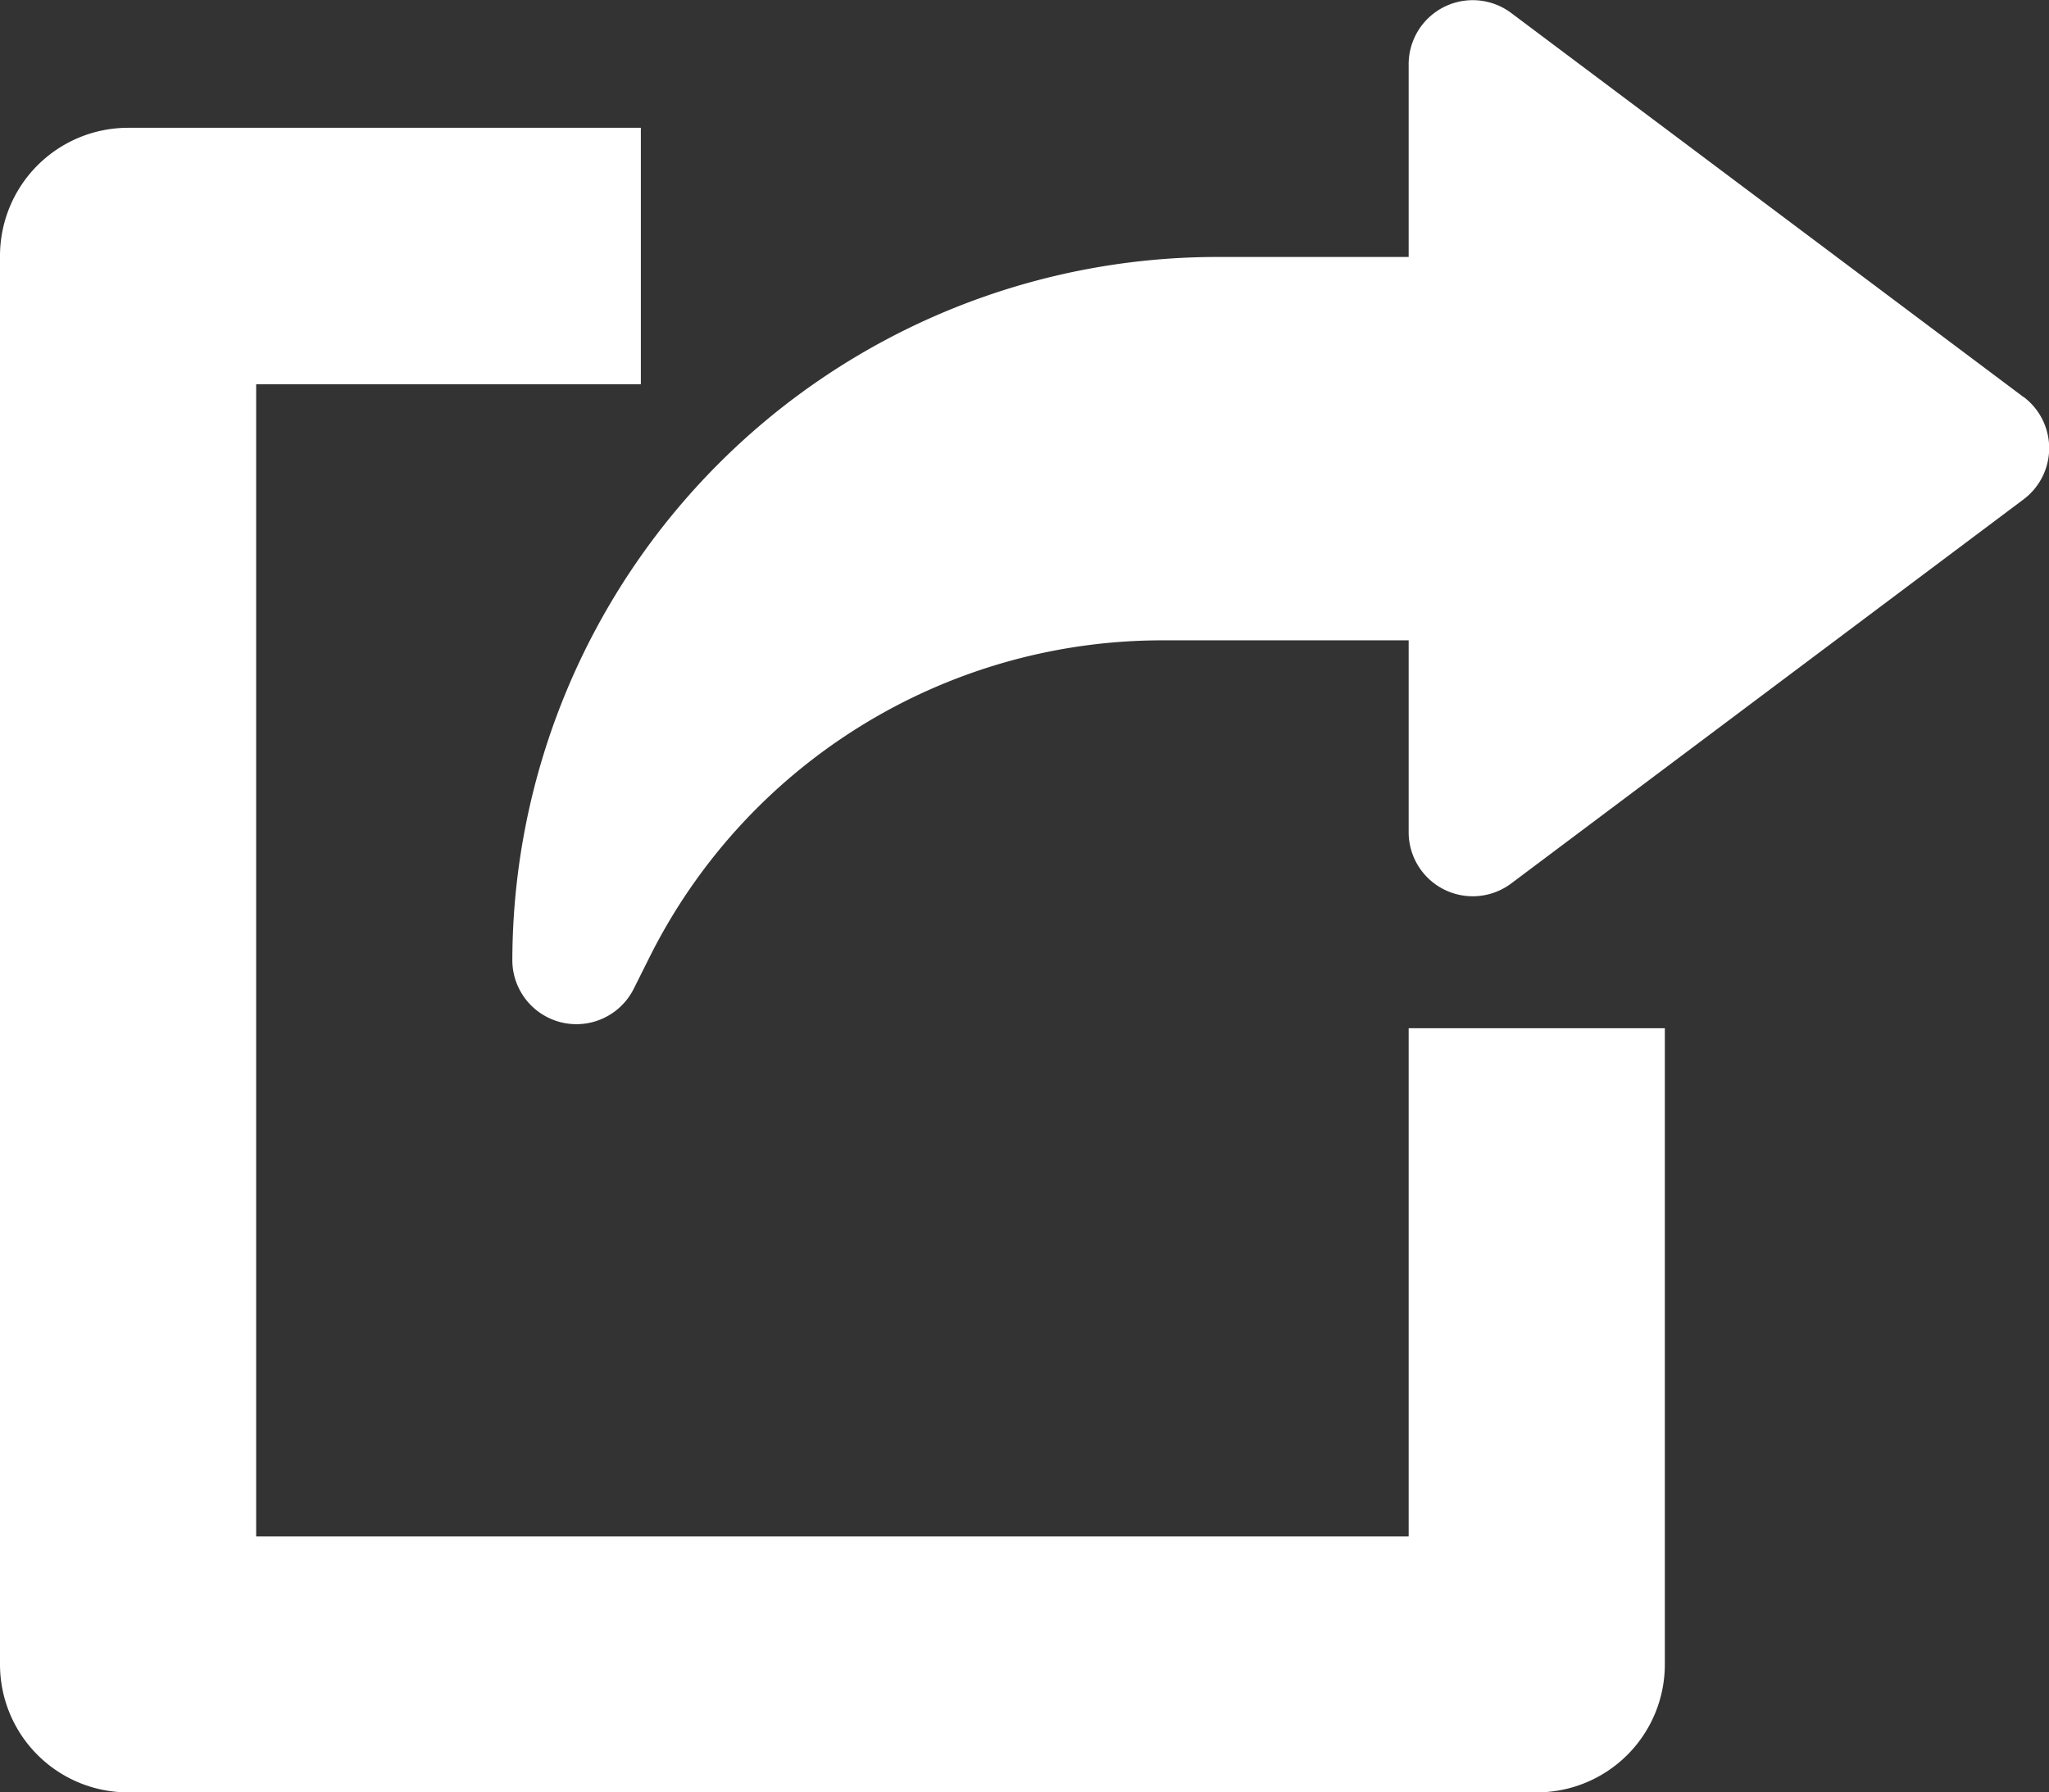 <svg xmlns="http://www.w3.org/2000/svg" width="11.83" height="10.351" viewBox="0 0 11.83 10.351"><rect x="0" y="0" width="11.83" height="10.351" fill="#333333" stroke="none"/><defs><style>.a{fill:#fff;}</style></defs><g transform="translate(0 -31.998)"><g transform="translate(0 32.738)"><g transform="translate(0 0)"><path class="a" d="M8.133,69.2v2.935H1.479V65.481H3.7V64H.739A.74.74,0,0,0,0,64.741v8.133a.739.739,0,0,0,.739.739H8.873a.739.739,0,0,0,.739-.739V69.2Z" transform="translate(0 -64.002)"/></g></g><g transform="translate(2.958 31.998)"><g transform="translate(0 0)"><path class="a" d="M136.725,34.291l-2.958-2.218a.37.37,0,0,0-.592.3v1.109h-1.109A4.071,4.071,0,0,0,128,37.544a.37.37,0,0,0,.7.166l.087-.174a3.309,3.309,0,0,1,2.976-1.84h1.412V36.8a.37.37,0,0,0,.592.3l2.958-2.218a.37.37,0,0,0,0-.592Z" transform="translate(-128 -31.998)"/></g></g></g></svg>